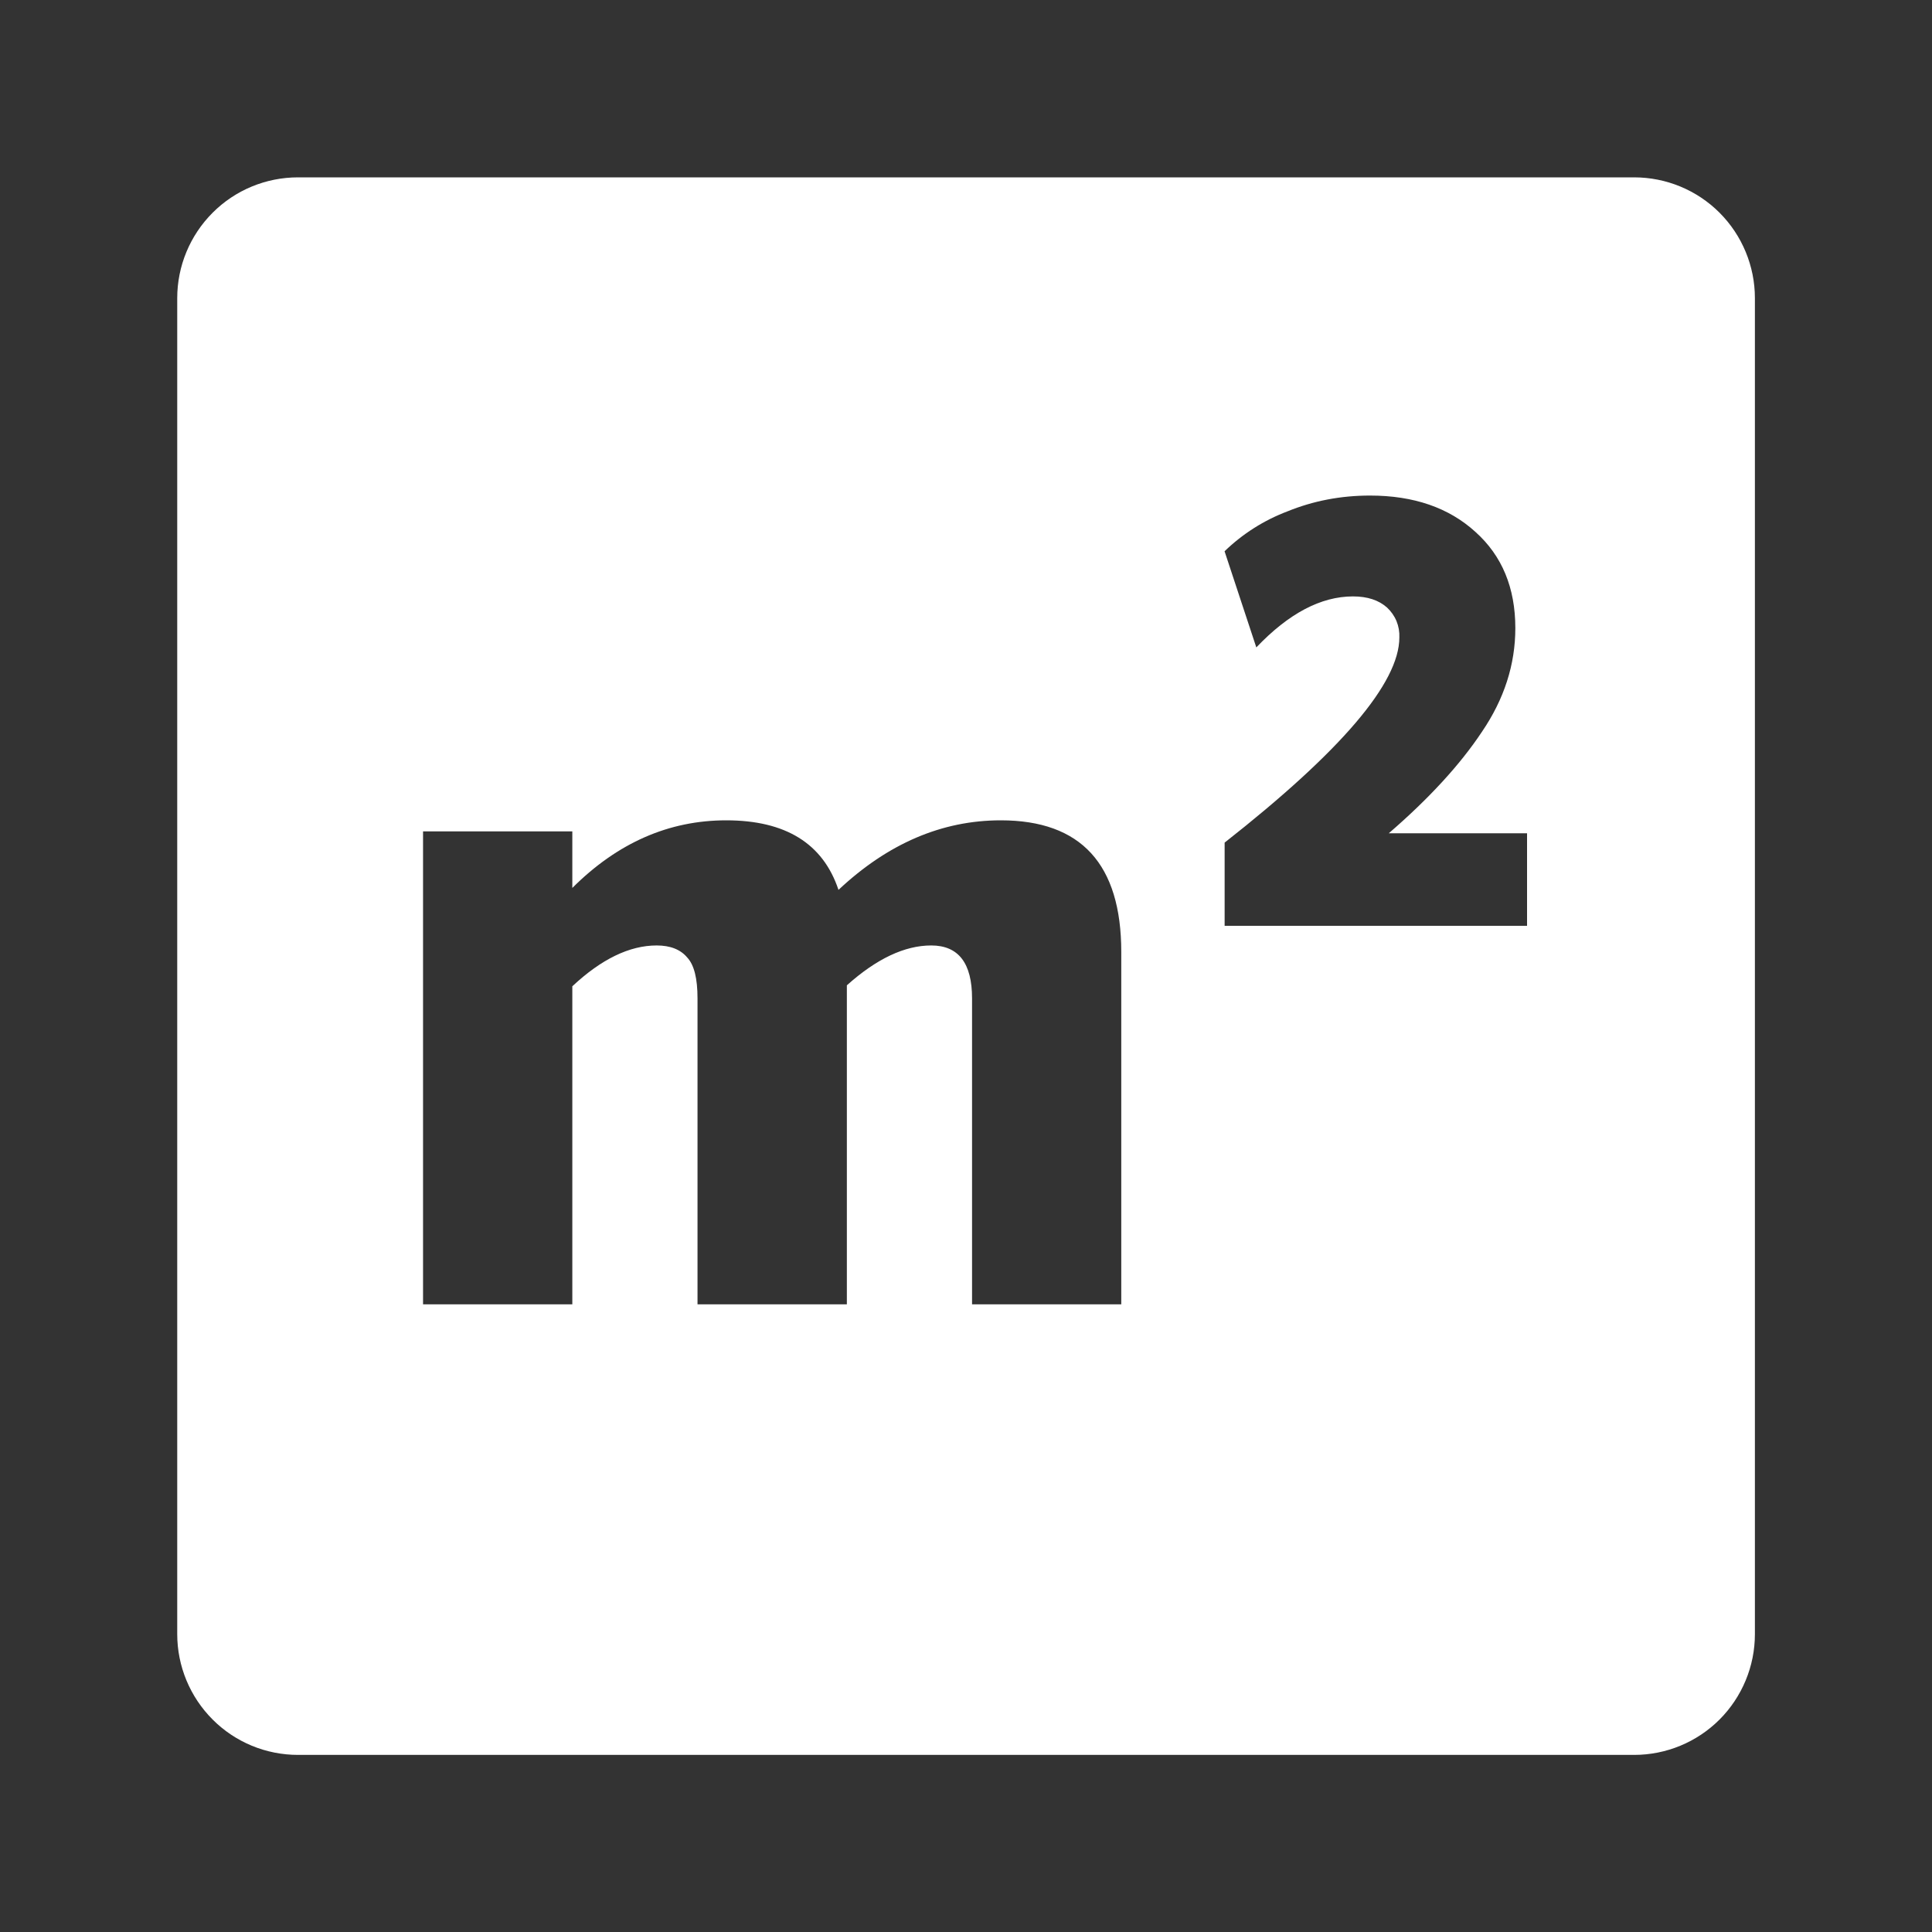 <svg width="30" height="30" viewBox="0 0 30 30" fill="none" xmlns="http://www.w3.org/2000/svg">
<rect x="0" y="0" width="30" height="30" fill="#333333" stroke="none"/>
<g clip-path="url(#clip0_2005_474)">
<mask id="mask0_2005_474" style="mask-type:luminance" maskUnits="userSpaceOnUse" x="0" y="0" width="30" height="30">
<path d="M0 0H30V30H0V0Z" fill="white"/>
</mask>
<g mask="url(#mask0_2005_474)">
<path fill-rule="evenodd" clip-rule="evenodd" d="M4.628 2.754C4.13 2.754 3.653 2.951 3.302 3.303C2.95 3.655 2.752 4.132 2.752 4.629V25.375C2.752 25.872 2.95 26.349 3.302 26.701C3.653 27.053 4.13 27.25 4.628 27.25H25.375C25.872 27.25 26.349 27.053 26.701 26.701C27.052 26.349 27.25 25.872 27.25 25.375V4.629C27.25 4.132 27.052 3.655 26.701 3.303C26.349 2.951 25.872 2.754 25.375 2.754H4.628ZM23.712 14.376V12.939H21.565C22.19 12.399 22.672 11.874 23.011 11.364C23.358 10.854 23.53 10.318 23.53 9.753C23.53 9.128 23.324 8.63 22.911 8.26C22.499 7.884 21.953 7.695 21.274 7.695C20.817 7.695 20.39 7.778 19.99 7.941C19.626 8.079 19.294 8.29 19.015 8.56L19.508 10.053C20.011 9.525 20.511 9.261 21.009 9.261C21.234 9.261 21.409 9.319 21.538 9.434C21.601 9.493 21.652 9.565 21.685 9.645C21.718 9.726 21.733 9.812 21.729 9.899C21.729 10.603 20.824 11.664 19.016 13.084V14.376H23.712ZM6.569 12.91V20.254H8.887V15.315C9.338 14.893 9.775 14.681 10.197 14.681C10.409 14.681 10.568 14.744 10.672 14.869C10.779 14.984 10.831 15.194 10.831 15.503V20.254H13.15V15.3C13.61 14.888 14.047 14.681 14.46 14.681C14.883 14.681 15.094 14.955 15.094 15.503V20.254H17.411V14.783C17.411 13.42 16.788 12.738 15.54 12.738C14.627 12.738 13.787 13.098 13.02 13.818C12.78 13.098 12.199 12.738 11.277 12.738C10.385 12.738 9.588 13.088 8.887 13.788V12.91H6.569Z" fill="white"/>
</g>
</g>
<defs>
<clipPath id="clip0_2005_474">
<rect width="30" height="30" fill="white"/>
</clipPath>
</defs>
</svg>
